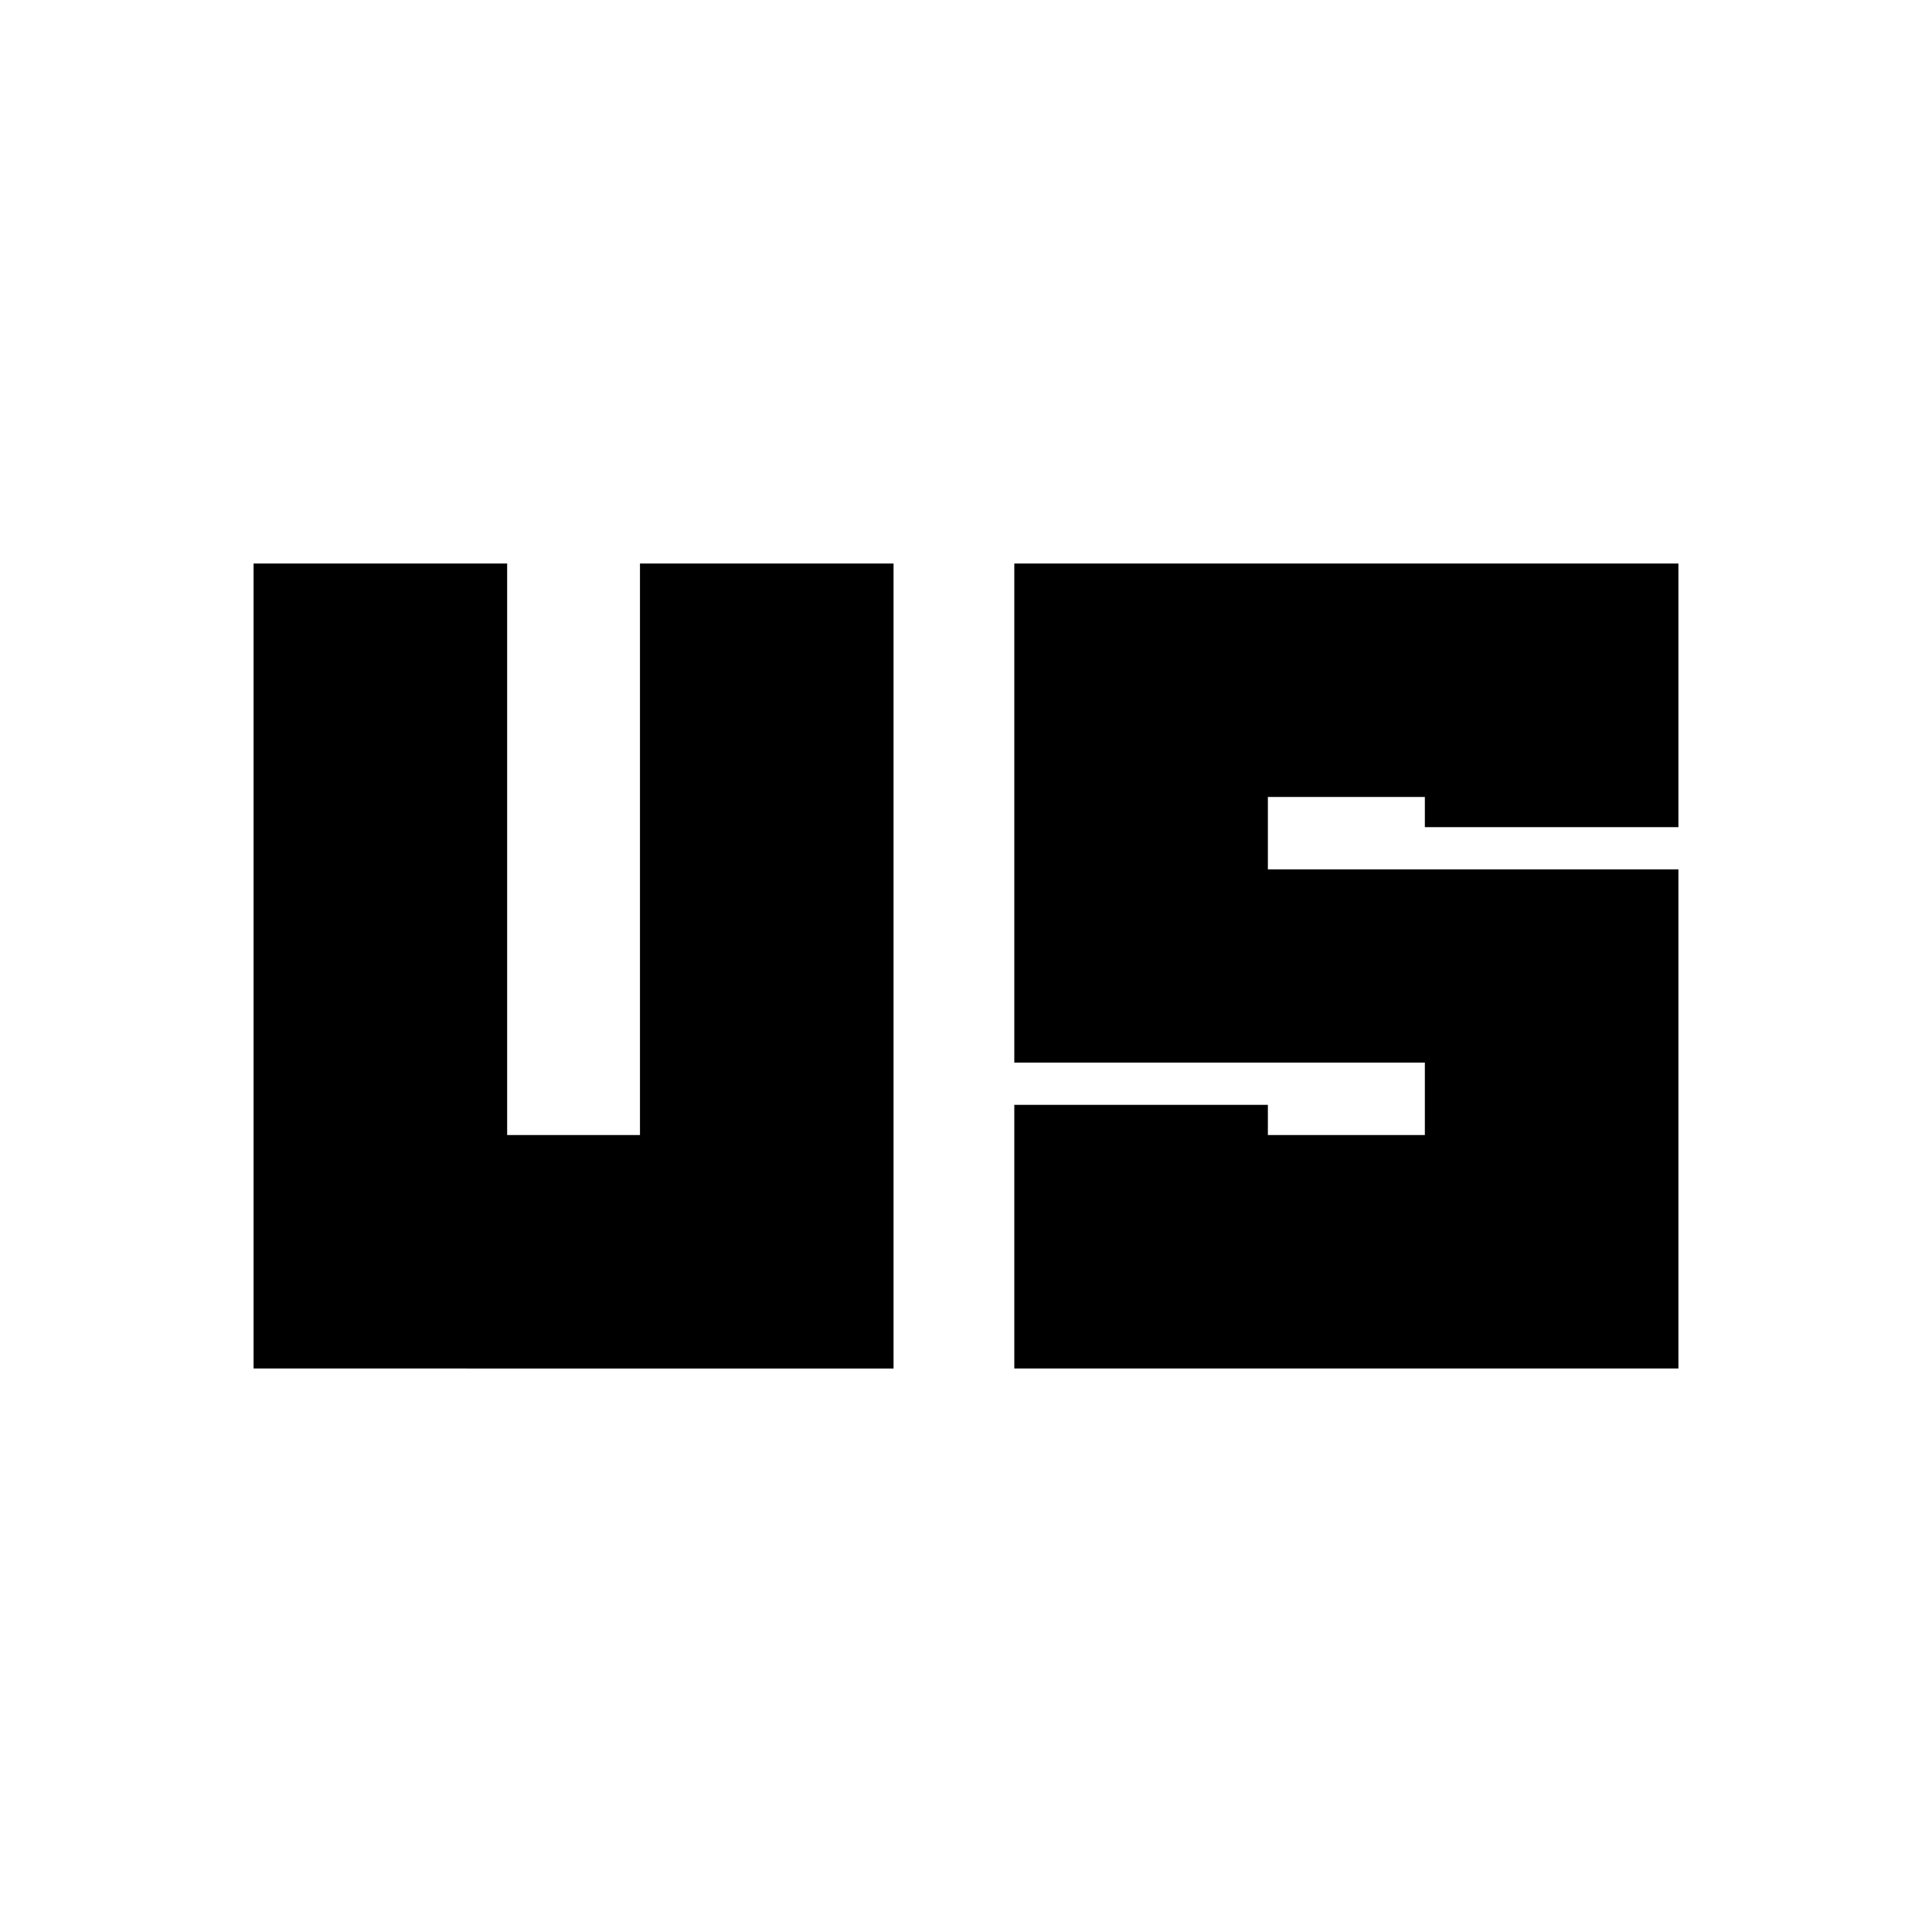 <svg xmlns="http://www.w3.org/2000/svg" height="24" viewBox="0 96 960 960" width="24"><path d="M126 776V376h126v284h66V376h126v400H126Zm378 0V645h126v15h78v-36H504V376h330v131H708v-15h-78v36h204v248H504Z"/></svg>